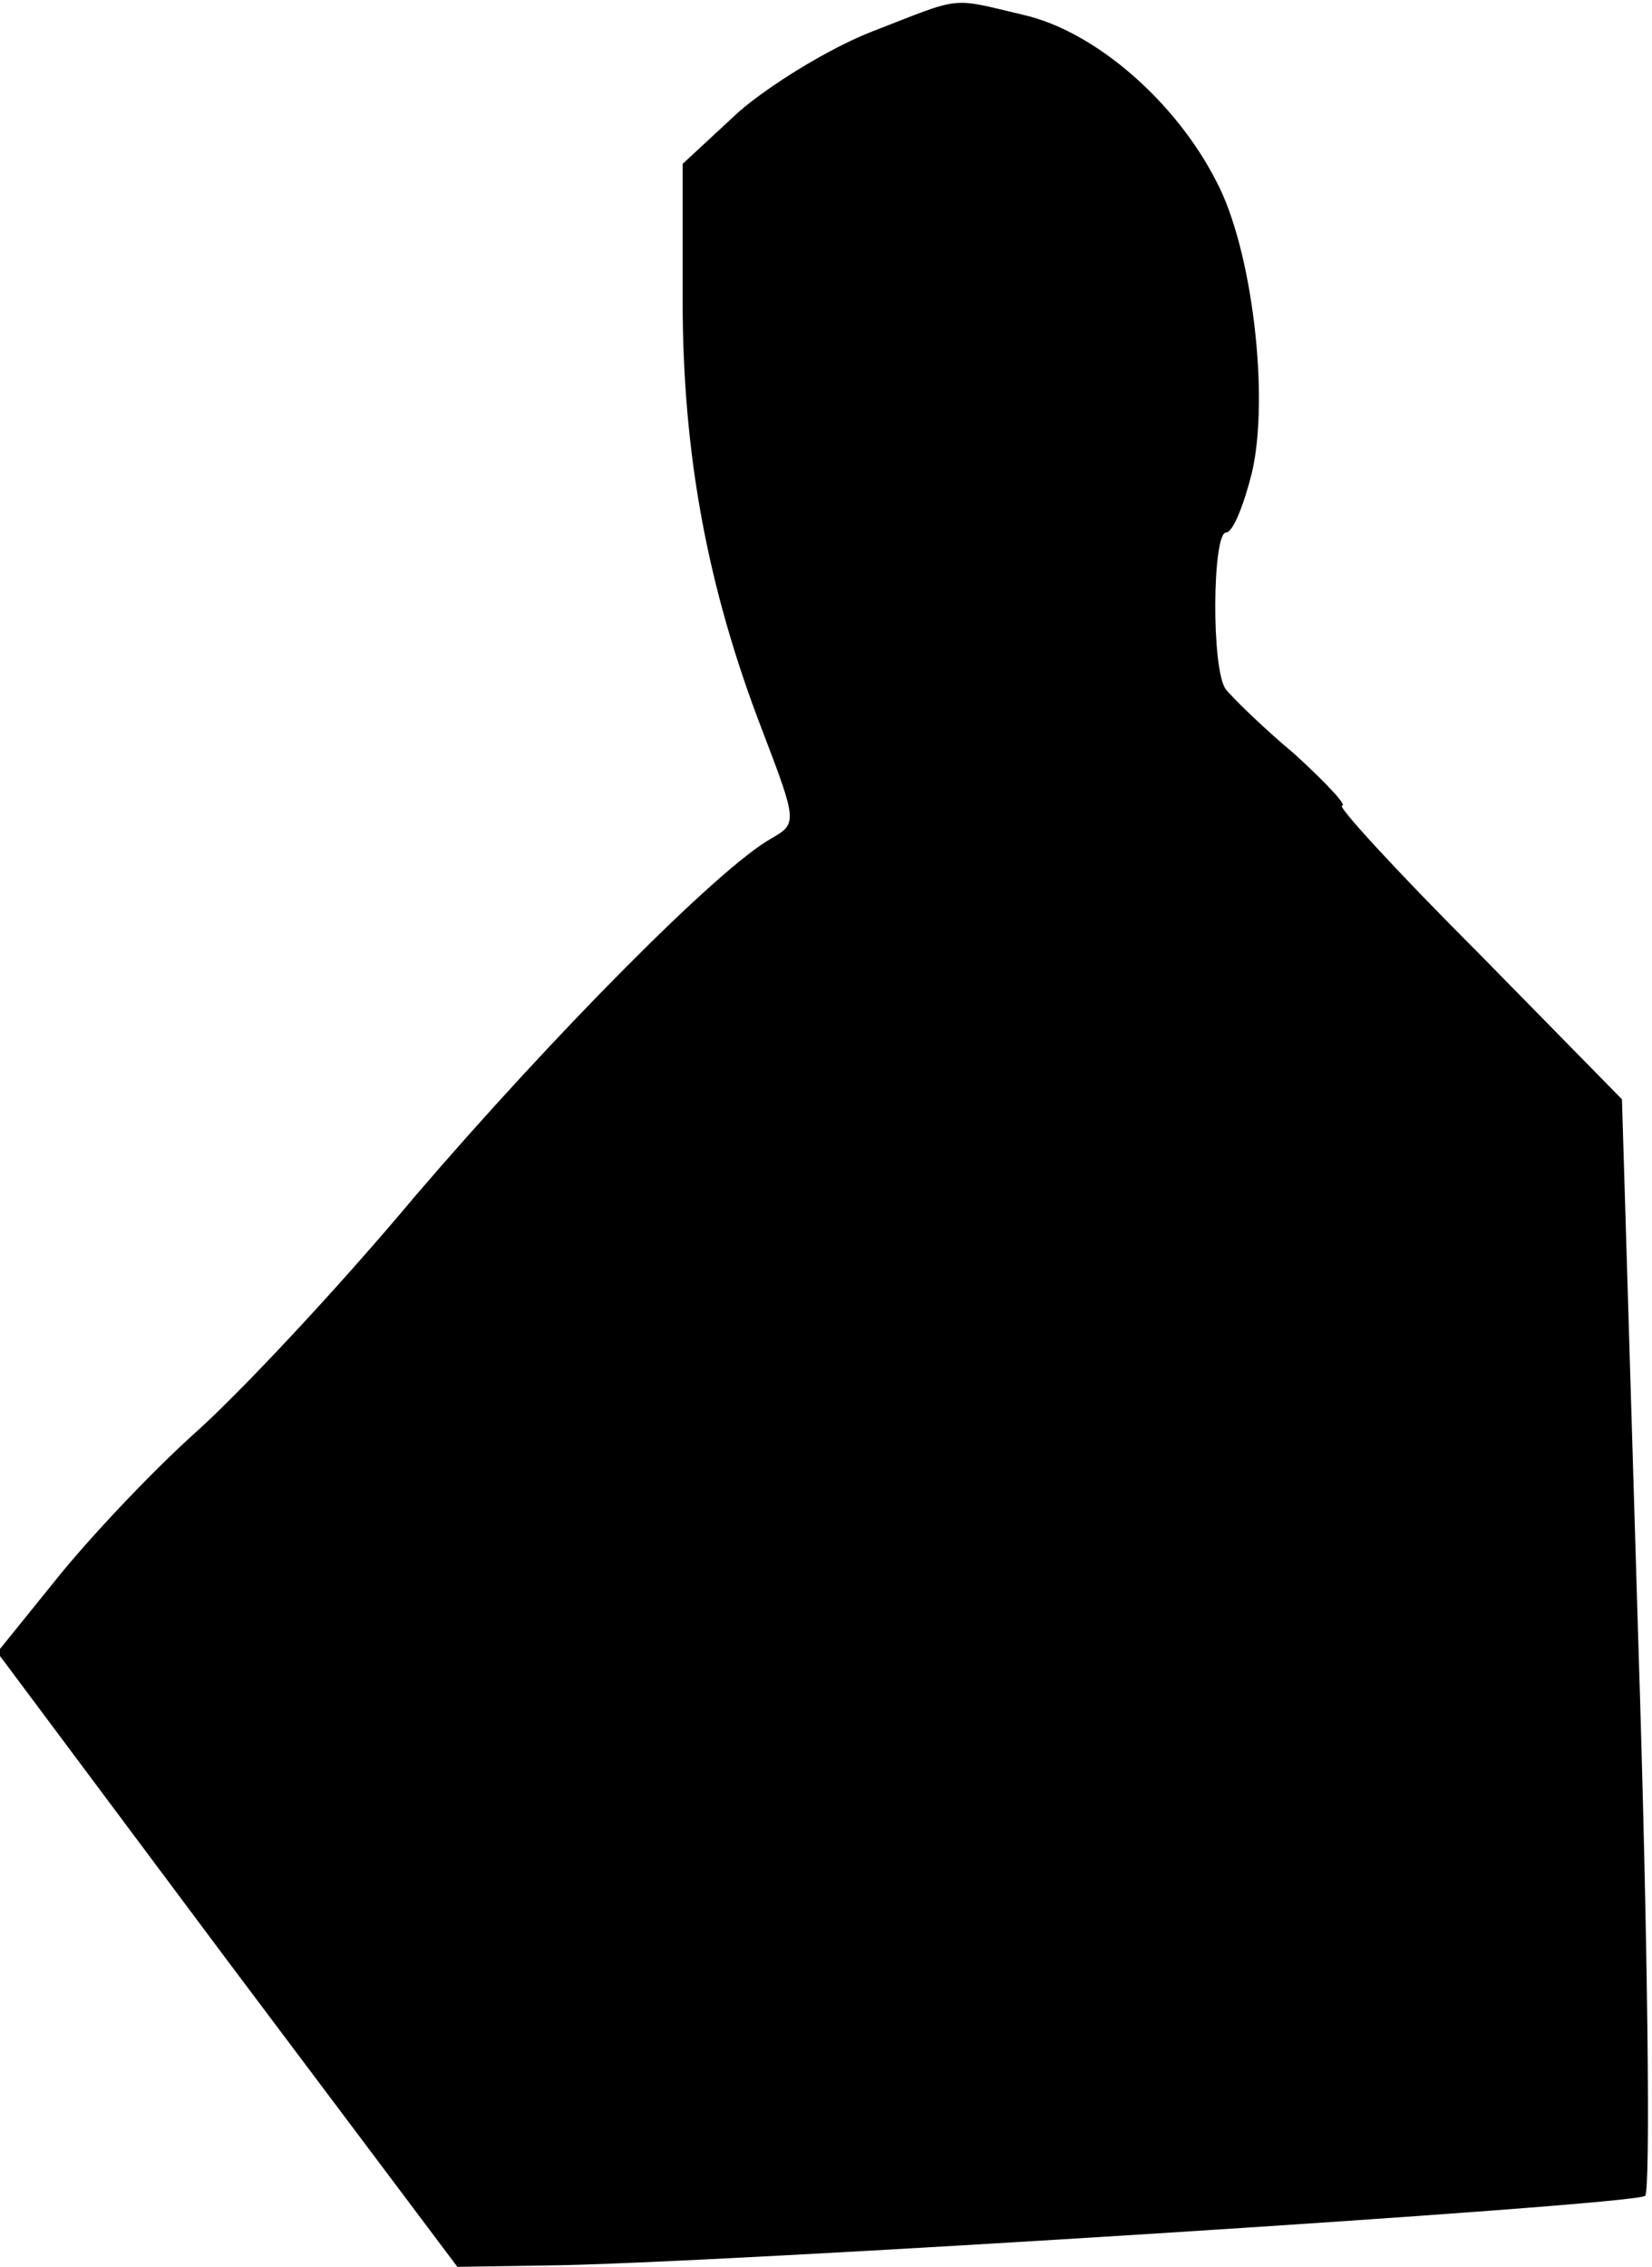 <?xml version="1.0" standalone="no"?>
<!DOCTYPE svg PUBLIC "-//W3C//DTD SVG 20010904//EN"
 "http://www.w3.org/TR/2001/REC-SVG-20010904/DTD/svg10.dtd">
<svg version="1.0" xmlns="http://www.w3.org/2000/svg"
 width="121pt" height="166pt" viewBox="0 0 121 166"
 preserveAspectRatio="xMidYMid meet">
<g transform="translate(0,166) scale(0.1,-0.1)"
fill="#000000" stroke="none">
<path fill="#000000" stroke="none" d="M639 1637 c-31 -12 -75 -39 -98 -59
l-41 -38 0 -100 c0 -112 18 -210 58 -314 26 -68 26 -69 7 -80 -38 -21 -159
-143 -261 -262 -56 -67 -130 -146 -163 -175 -33 -30 -78 -78 -101 -107 l-42
-52 168 -225 169 -225 65 1 c118 1 798 44 805 51 4 4 2 186 -5 405 l-12 398
-106 108 c-59 59 -103 107 -99 107 4 0 -12 17 -35 38 -24 20 -46 42 -50 47
-11 14 -10 115 0 115 5 0 13 20 19 44 13 56 0 164 -26 213 -30 59 -89 110
-141 122 -55 13 -44 14 -111 -12z"/>
</g>
</svg>
